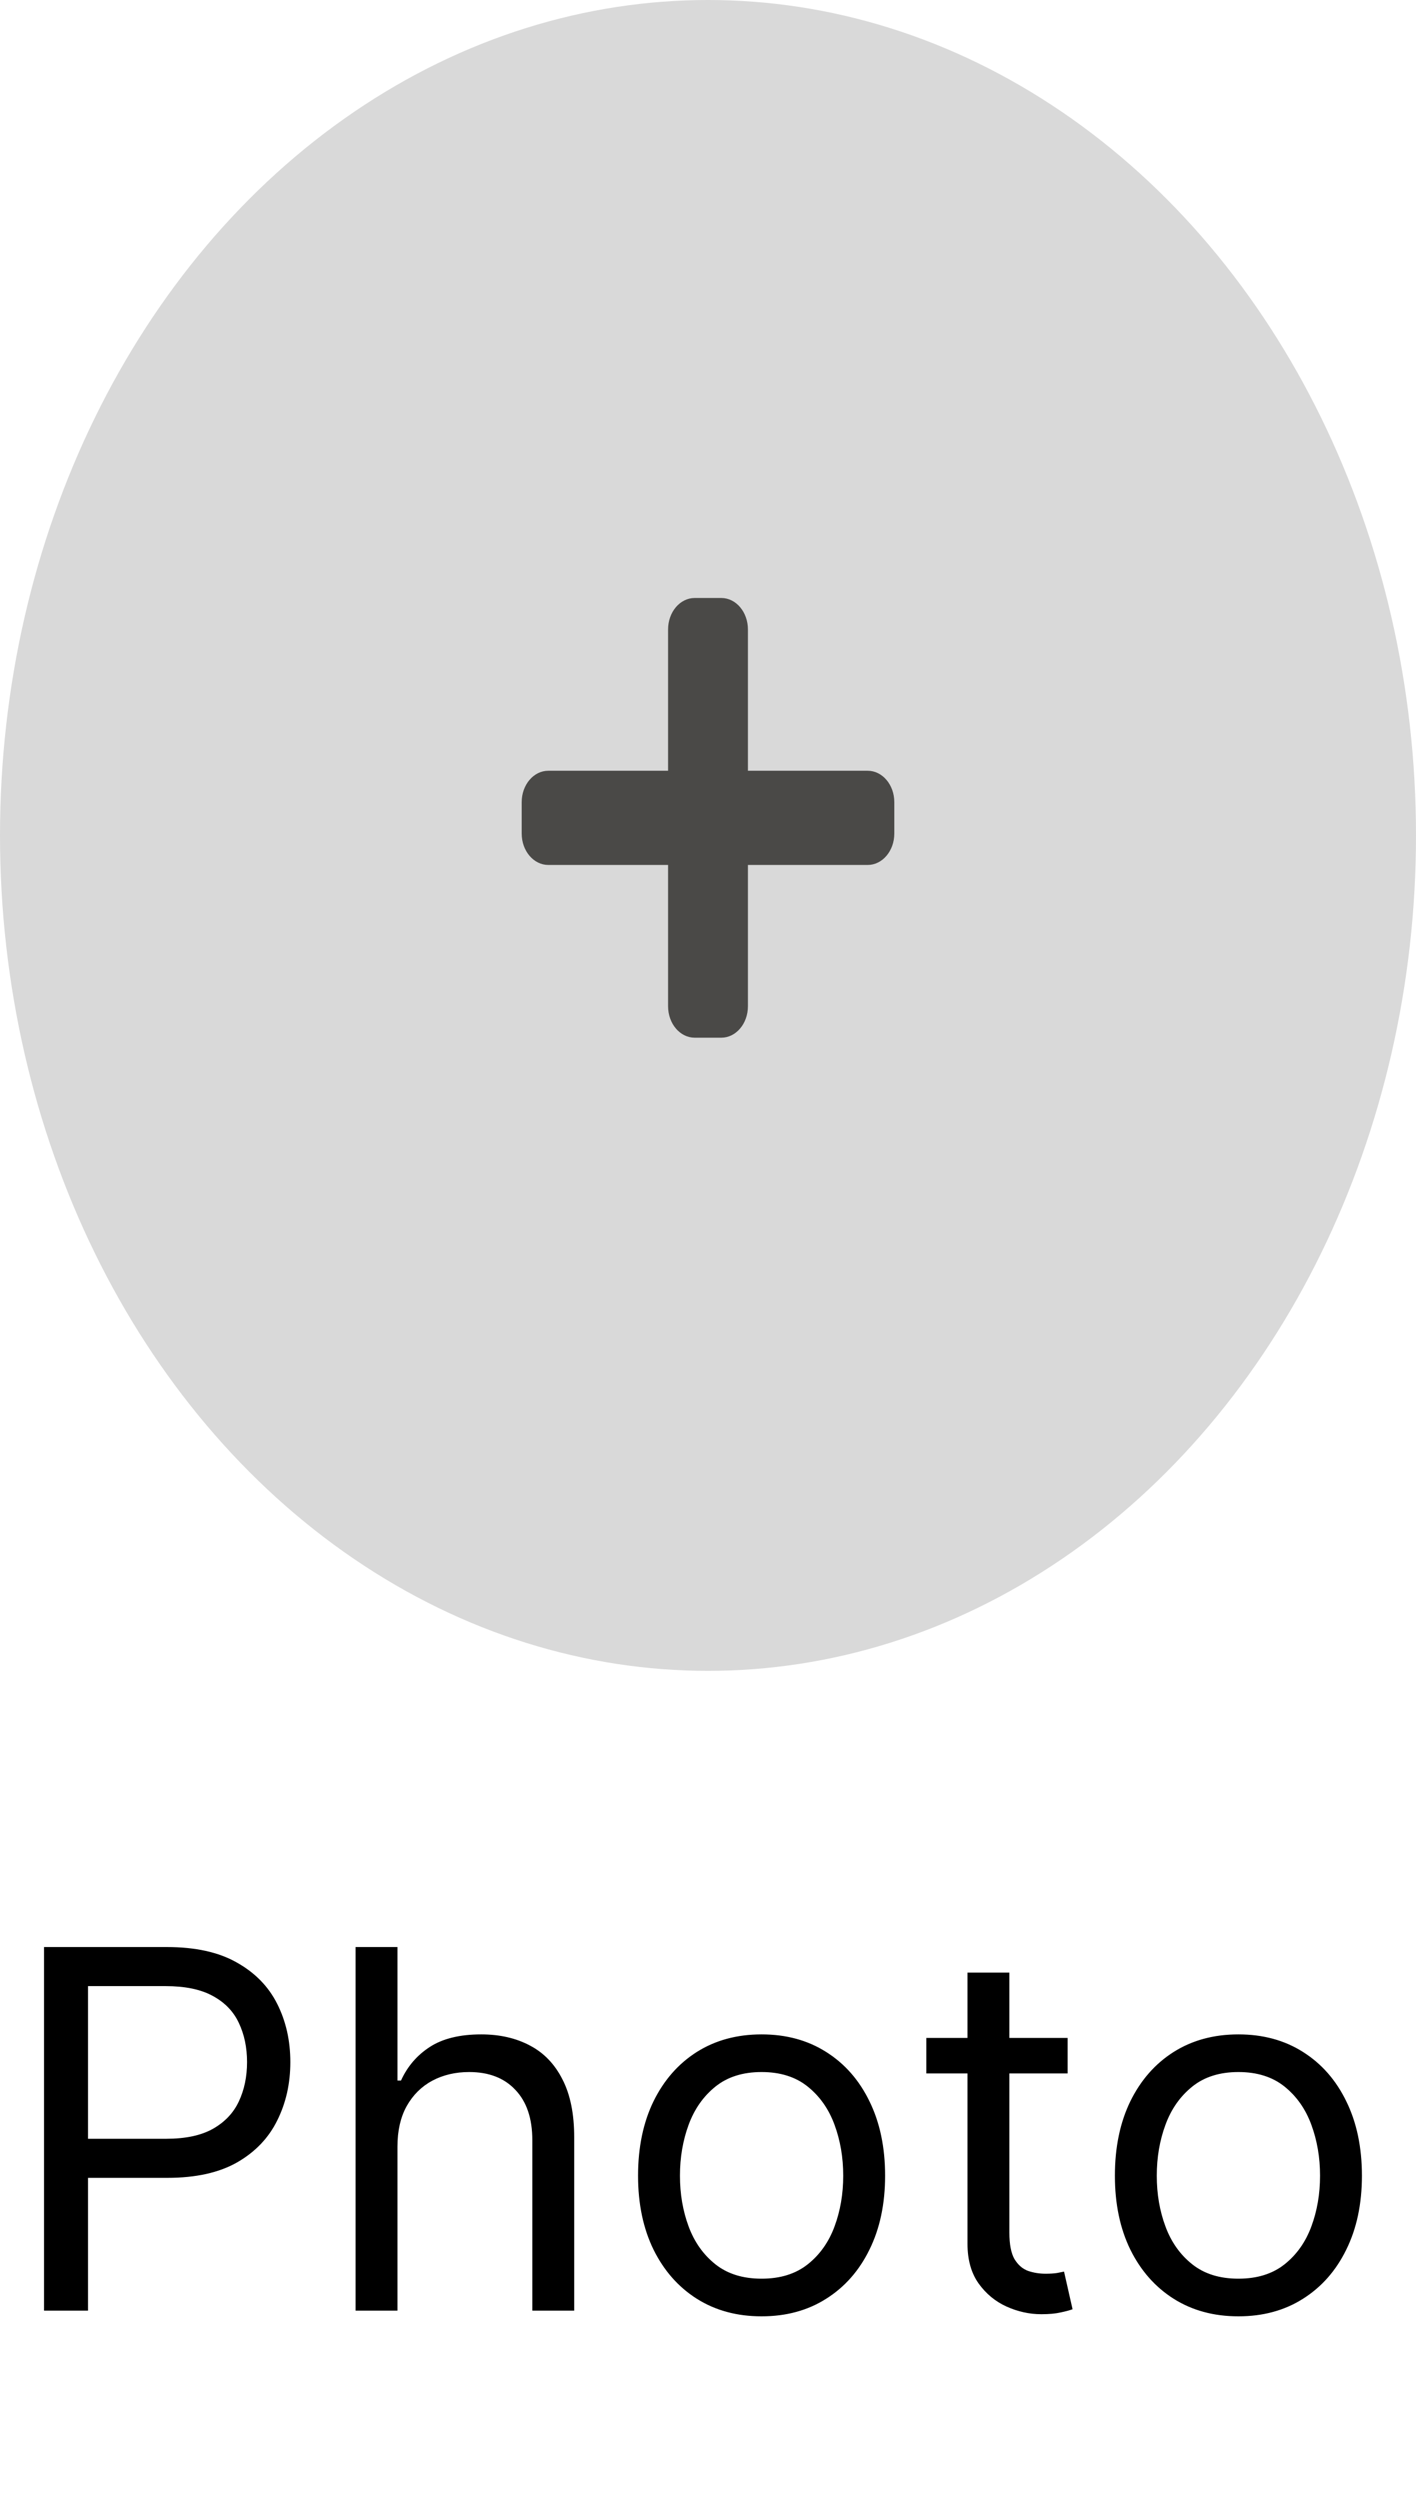 <svg width="68" height="120" viewBox="0 0 68 120" fill="none" xmlns="http://www.w3.org/2000/svg">
<ellipse cx="34" cy="40.103" rx="34" ry="40.103" fill="#D9D9D9"/>
<path d="M2.114 110.917V93.463H8.011C9.381 93.463 10.5 93.71 11.369 94.204C12.244 94.693 12.892 95.355 13.312 96.19C13.733 97.025 13.943 97.957 13.943 98.986C13.943 100.014 13.733 100.949 13.312 101.79C12.898 102.631 12.256 103.301 11.386 103.801C10.517 104.295 9.403 104.542 8.045 104.542H3.818V102.667H7.977C8.915 102.667 9.668 102.506 10.236 102.182C10.804 101.858 11.216 101.42 11.472 100.869C11.733 100.312 11.864 99.684 11.864 98.986C11.864 98.287 11.733 97.662 11.472 97.111C11.216 96.559 10.801 96.128 10.227 95.815C9.653 95.497 8.892 95.338 7.943 95.338H4.227V110.917H2.114ZM19.087 103.042V110.917H17.075V93.463H19.087V99.872H19.257C19.564 99.196 20.024 98.659 20.638 98.261C21.257 97.858 22.081 97.656 23.109 97.656C24.001 97.656 24.783 97.835 25.453 98.193C26.124 98.545 26.643 99.088 27.013 99.821C27.388 100.548 27.575 101.474 27.575 102.599V110.917H25.564V102.736C25.564 101.696 25.294 100.892 24.754 100.324C24.22 99.75 23.479 99.463 22.53 99.463C21.871 99.463 21.28 99.602 20.757 99.88C20.24 100.159 19.831 100.565 19.53 101.099C19.234 101.633 19.087 102.281 19.087 103.042ZM36.573 111.19C35.391 111.19 34.354 110.909 33.462 110.346C32.576 109.784 31.883 108.997 31.383 107.986C30.889 106.974 30.641 105.792 30.641 104.44C30.641 103.077 30.889 101.886 31.383 100.869C31.883 99.852 32.576 99.062 33.462 98.5C34.354 97.937 35.391 97.656 36.573 97.656C37.755 97.656 38.789 97.937 39.675 98.5C40.568 99.062 41.261 99.852 41.755 100.869C42.255 101.886 42.505 103.077 42.505 104.44C42.505 105.792 42.255 106.974 41.755 107.986C41.261 108.997 40.568 109.784 39.675 110.346C38.789 110.909 37.755 111.19 36.573 111.19ZM36.573 109.383C37.471 109.383 38.209 109.153 38.789 108.693C39.369 108.233 39.798 107.628 40.076 106.878C40.354 106.128 40.494 105.315 40.494 104.44C40.494 103.565 40.354 102.75 40.076 101.994C39.798 101.238 39.369 100.628 38.789 100.162C38.209 99.696 37.471 99.463 36.573 99.463C35.675 99.463 34.937 99.696 34.357 100.162C33.778 100.628 33.349 101.238 33.07 101.994C32.792 102.75 32.653 103.565 32.653 104.44C32.653 105.315 32.792 106.128 33.07 106.878C33.349 107.628 33.778 108.233 34.357 108.693C34.937 109.153 35.675 109.383 36.573 109.383ZM51.269 97.826V99.531H44.484V97.826H51.269ZM46.462 94.69H48.473V107.167C48.473 107.736 48.555 108.162 48.72 108.446C48.891 108.724 49.106 108.912 49.368 109.008C49.635 109.099 49.916 109.145 50.212 109.145C50.433 109.145 50.615 109.133 50.757 109.111C50.899 109.082 51.013 109.059 51.098 109.042L51.507 110.849C51.371 110.9 51.18 110.952 50.936 111.003C50.692 111.059 50.382 111.088 50.007 111.088C49.439 111.088 48.882 110.966 48.337 110.721C47.797 110.477 47.348 110.105 46.99 109.605C46.638 109.105 46.462 108.474 46.462 107.713V94.69ZM59.472 111.19C58.29 111.19 57.253 110.909 56.361 110.346C55.474 109.784 54.781 108.997 54.281 107.986C53.787 106.974 53.54 105.792 53.54 104.44C53.54 103.077 53.787 101.886 54.281 100.869C54.781 99.852 55.474 99.062 56.361 98.5C57.253 97.937 58.29 97.656 59.472 97.656C60.653 97.656 61.688 97.937 62.574 98.5C63.466 99.062 64.159 99.852 64.653 100.869C65.153 101.886 65.403 103.077 65.403 104.44C65.403 105.792 65.153 106.974 64.653 107.986C64.159 108.997 63.466 109.784 62.574 110.346C61.688 110.909 60.653 111.19 59.472 111.19ZM59.472 109.383C60.369 109.383 61.108 109.153 61.688 108.693C62.267 108.233 62.696 107.628 62.974 106.878C63.253 106.128 63.392 105.315 63.392 104.44C63.392 103.565 63.253 102.75 62.974 101.994C62.696 101.238 62.267 100.628 61.688 100.162C61.108 99.696 60.369 99.463 59.472 99.463C58.574 99.463 57.835 99.696 57.256 100.162C56.676 100.628 56.247 101.238 55.969 101.994C55.69 102.75 55.551 103.565 55.551 104.44C55.551 105.315 55.69 106.128 55.969 106.878C56.247 107.628 56.676 108.233 57.256 108.693C57.835 109.153 58.574 109.383 59.472 109.383Z" fill="black"/>
<path d="M41.669 36.998H35.917V30.213C35.917 29.381 35.345 28.705 34.639 28.705H33.361C32.655 28.705 32.083 29.381 32.083 30.213V36.998H26.331C25.625 36.998 25.053 37.673 25.053 38.505V40.013C25.053 40.845 25.625 41.52 26.331 41.52H32.083V48.305C32.083 49.137 32.655 49.812 33.361 49.812H34.639C35.345 49.812 35.917 49.137 35.917 48.305V41.52H41.669C42.375 41.52 42.947 40.845 42.947 40.013V38.505C42.947 37.673 42.375 36.998 41.669 36.998Z" fill="#4A4947"/>
</svg>
